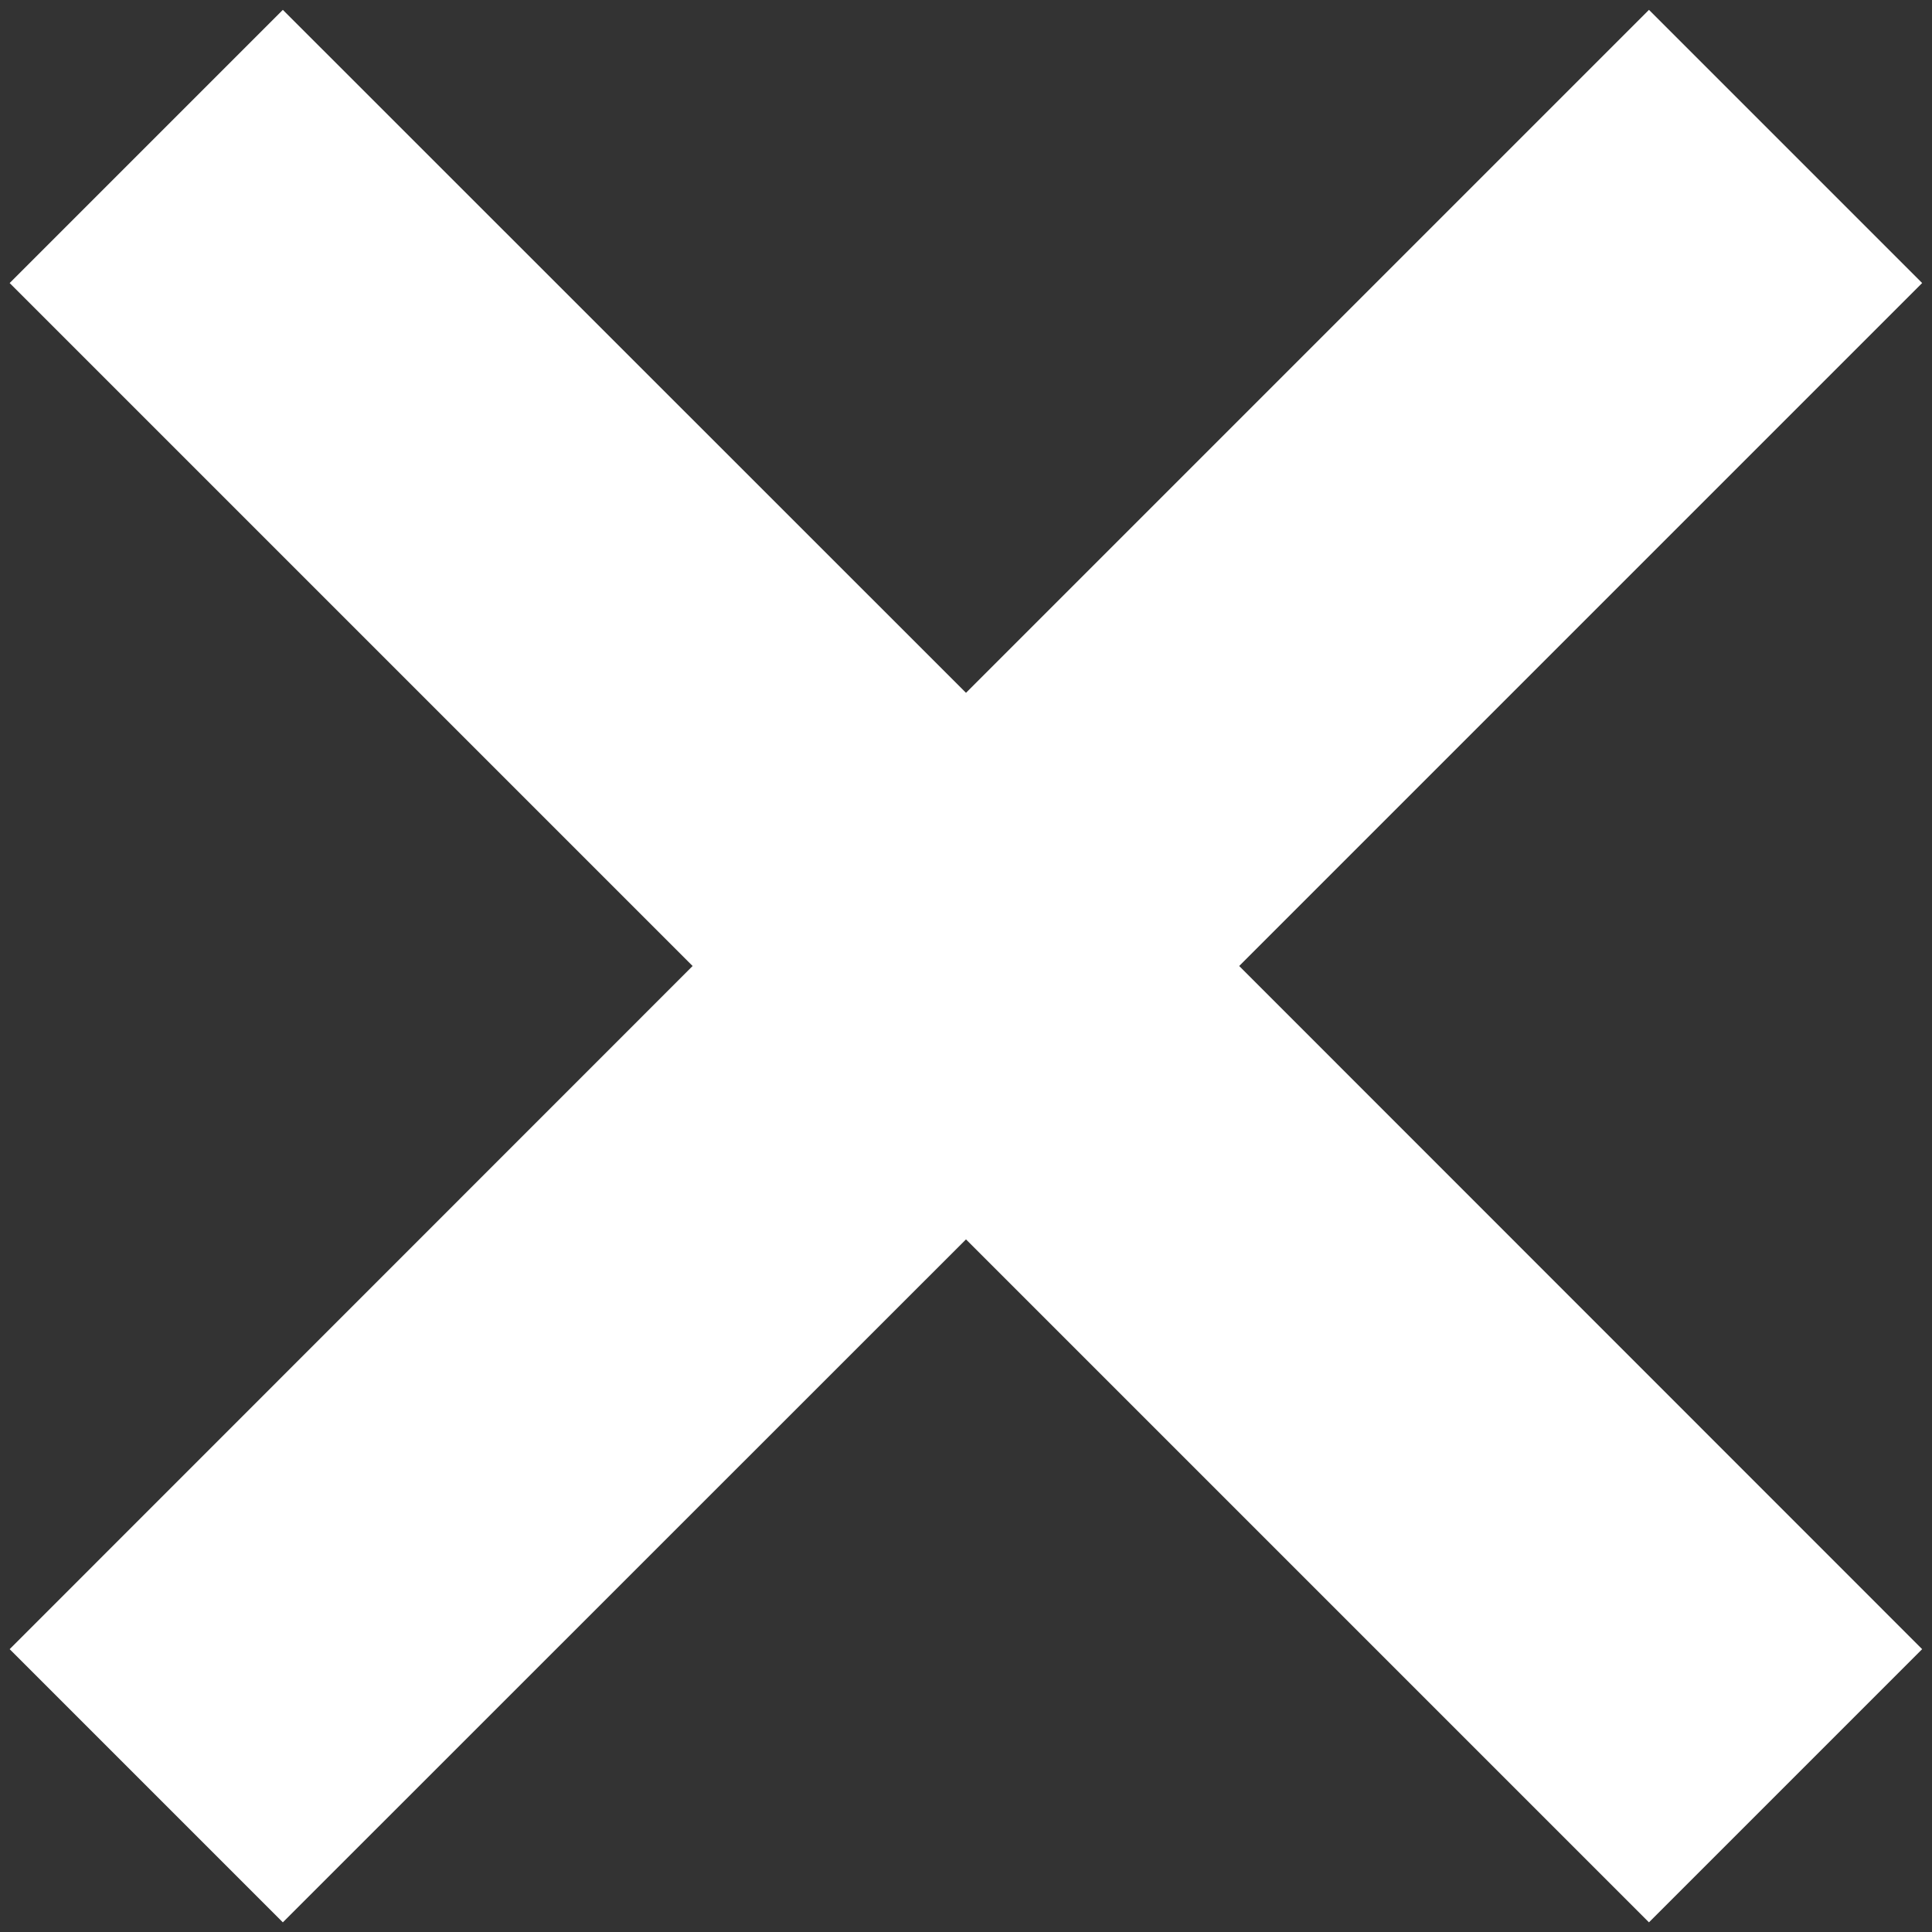 <svg width="10" height="10" viewBox="0 0 10 10" fill="none" xmlns="http://www.w3.org/2000/svg">
<rect x="0" y="0" width="10" height="10" fill="#333333" stroke="none"/>
<path d="M1.464 0.051L0.05 1.465L3.585 5L0.05 8.536L1.464 9.95L5 6.415L8.535 9.95L9.949 8.536L6.414 5L9.949 1.465L8.535 0.051L5 3.586L1.464 0.051Z" fill="white"/>
</svg>
